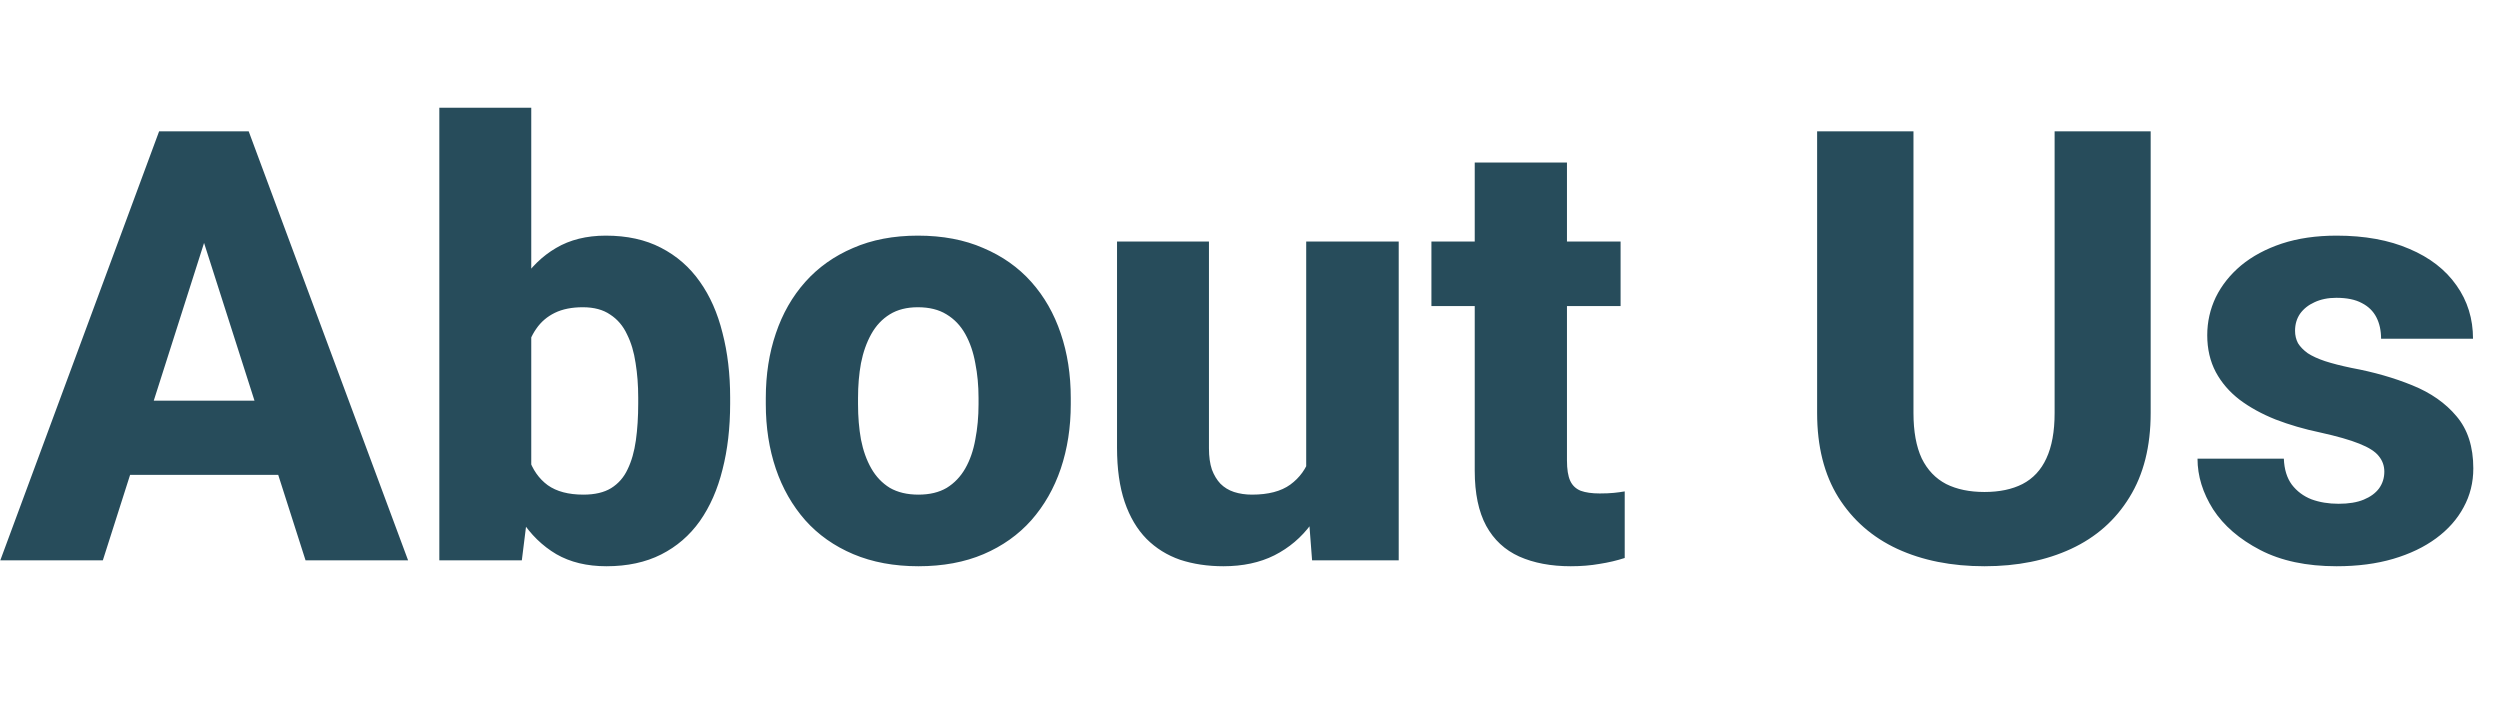 <svg width="290" height="82" viewBox="0 0 290 82" fill="none" xmlns="http://www.w3.org/2000/svg">
<path d="M24.78 24.702L11.929 65H0.034L18.457 15.234H25.977L24.78 24.702ZM35.444 65L22.559 24.702L21.226 15.234H28.848L47.339 65H35.444ZM34.898 46.475V55.088H8.955V46.475H34.898ZM50.962 12.5H61.626V56.216L60.532 65H50.962V12.5ZM84.697 46.099V46.816C84.697 49.619 84.401 52.171 83.809 54.473C83.239 56.774 82.362 58.768 81.177 60.454C79.992 62.117 78.499 63.405 76.699 64.316C74.899 65.228 72.78 65.684 70.342 65.684C68.086 65.684 66.149 65.216 64.531 64.282C62.913 63.325 61.558 62.004 60.464 60.317C59.37 58.631 58.481 56.66 57.798 54.404C57.137 52.148 56.624 49.722 56.26 47.124V45.894C56.624 43.296 57.137 40.869 57.798 38.613C58.481 36.357 59.37 34.386 60.464 32.7C61.558 31.014 62.902 29.704 64.497 28.77C66.115 27.812 68.04 27.334 70.273 27.334C72.734 27.334 74.865 27.801 76.665 28.735C78.488 29.67 79.992 30.98 81.177 32.666C82.362 34.329 83.239 36.312 83.809 38.613C84.401 40.892 84.697 43.387 84.697 46.099ZM74.033 46.816V46.099C74.033 44.686 73.931 43.353 73.726 42.1C73.543 40.846 73.213 39.741 72.734 38.784C72.279 37.804 71.629 37.041 70.786 36.494C69.966 35.925 68.906 35.64 67.607 35.64C66.331 35.64 65.249 35.856 64.36 36.289C63.472 36.722 62.754 37.337 62.207 38.135C61.66 38.91 61.261 39.855 61.011 40.972C60.76 42.088 60.623 43.33 60.601 44.697V48.32C60.623 50.143 60.863 51.738 61.318 53.105C61.774 54.473 62.515 55.532 63.54 56.284C64.565 57.013 65.944 57.378 67.676 57.378C68.997 57.378 70.068 57.127 70.889 56.626C71.732 56.102 72.37 55.373 72.803 54.438C73.258 53.504 73.578 52.388 73.76 51.089C73.942 49.79 74.033 48.366 74.033 46.816ZM88.833 46.885V46.167C88.833 43.455 89.22 40.96 89.995 38.682C90.77 36.38 91.909 34.386 93.413 32.7C94.917 31.014 96.763 29.704 98.95 28.77C101.138 27.812 103.644 27.334 106.47 27.334C109.341 27.334 111.87 27.812 114.058 28.77C116.268 29.704 118.125 31.014 119.629 32.7C121.133 34.386 122.272 36.38 123.047 38.682C123.822 40.96 124.209 43.455 124.209 46.167V46.885C124.209 49.574 123.822 52.069 123.047 54.37C122.272 56.649 121.133 58.643 119.629 60.352C118.125 62.038 116.279 63.348 114.092 64.282C111.904 65.216 109.386 65.684 106.538 65.684C103.713 65.684 101.195 65.216 98.984 64.282C96.774 63.348 94.917 62.038 93.413 60.352C91.909 58.643 90.77 56.649 89.995 54.37C89.22 52.069 88.833 49.574 88.833 46.885ZM99.531 46.167V46.885C99.531 48.343 99.645 49.71 99.873 50.986C100.124 52.262 100.522 53.379 101.069 54.336C101.616 55.293 102.334 56.045 103.223 56.592C104.134 57.116 105.239 57.378 106.538 57.378C107.837 57.378 108.931 57.116 109.819 56.592C110.708 56.045 111.426 55.293 111.973 54.336C112.52 53.379 112.907 52.262 113.135 50.986C113.385 49.71 113.511 48.343 113.511 46.885V46.167C113.511 44.731 113.385 43.387 113.135 42.134C112.907 40.858 112.52 39.73 111.973 38.75C111.426 37.77 110.697 37.007 109.785 36.46C108.896 35.913 107.791 35.64 106.47 35.64C105.194 35.64 104.111 35.913 103.223 36.46C102.334 37.007 101.616 37.77 101.069 38.75C100.522 39.73 100.124 40.858 99.873 42.134C99.645 43.387 99.531 44.731 99.531 46.167ZM151.519 56.079V28.018H162.251V65H152.202L151.519 56.079ZM152.646 48.525L155.586 48.457C155.586 50.941 155.29 53.231 154.697 55.327C154.128 57.423 153.262 59.246 152.1 60.796C150.96 62.345 149.536 63.553 147.827 64.419C146.141 65.262 144.17 65.684 141.914 65.684C140.091 65.684 138.416 65.433 136.89 64.932C135.386 64.408 134.087 63.599 132.993 62.505C131.899 61.388 131.056 59.964 130.464 58.232C129.871 56.478 129.575 54.382 129.575 51.943V28.018H140.239V52.012C140.239 52.969 140.353 53.789 140.581 54.473C140.832 55.133 141.162 55.68 141.572 56.113C142.005 56.546 142.529 56.865 143.145 57.07C143.783 57.275 144.478 57.378 145.229 57.378C147.121 57.378 148.602 56.991 149.673 56.216C150.767 55.418 151.53 54.359 151.963 53.037C152.419 51.693 152.646 50.189 152.646 48.525ZM187.988 28.018V35.503H166.045V28.018H187.988ZM171.069 18.857H181.768V53.413C181.768 54.438 181.893 55.225 182.144 55.772C182.394 56.318 182.804 56.706 183.374 56.934C183.944 57.139 184.673 57.241 185.562 57.241C186.2 57.241 186.746 57.218 187.202 57.173C187.658 57.127 188.079 57.07 188.467 57.002V64.727C187.555 65.023 186.587 65.251 185.562 65.41C184.536 65.592 183.42 65.684 182.212 65.684C179.91 65.684 177.917 65.308 176.23 64.556C174.567 63.804 173.291 62.619 172.402 61.001C171.514 59.36 171.069 57.23 171.069 54.609V18.857ZM238.335 15.234H249.478V47.91C249.478 51.784 248.657 55.042 247.017 57.685C245.399 60.329 243.143 62.323 240.249 63.667C237.355 65.011 234.006 65.684 230.2 65.684C226.372 65.684 223 65.011 220.083 63.667C217.189 62.323 214.91 60.329 213.247 57.685C211.606 55.042 210.786 51.784 210.786 47.91V15.234H221.963V47.91C221.963 50.052 222.282 51.807 222.92 53.174C223.581 54.518 224.526 55.509 225.757 56.148C226.987 56.763 228.468 57.07 230.2 57.07C231.932 57.07 233.402 56.763 234.609 56.148C235.84 55.509 236.763 54.518 237.378 53.174C238.016 51.807 238.335 50.052 238.335 47.91V15.234ZM276.582 54.712C276.582 54.028 276.366 53.425 275.933 52.9C275.522 52.376 274.771 51.898 273.677 51.465C272.606 51.032 271.09 50.599 269.131 50.166C267.285 49.779 265.565 49.277 263.97 48.662C262.375 48.024 260.985 47.261 259.8 46.372C258.615 45.461 257.692 44.39 257.031 43.159C256.37 41.906 256.04 40.482 256.04 38.887C256.04 37.337 256.37 35.867 257.031 34.477C257.715 33.088 258.695 31.857 259.971 30.786C261.27 29.715 262.842 28.872 264.688 28.257C266.556 27.642 268.675 27.334 271.045 27.334C274.303 27.334 277.118 27.847 279.487 28.872C281.857 29.875 283.68 31.287 284.956 33.11C286.232 34.91 286.87 36.973 286.87 39.297H276.206C276.206 38.34 276.024 37.508 275.659 36.802C275.295 36.095 274.736 35.548 273.984 35.161C273.232 34.751 272.241 34.546 271.011 34.546C270.054 34.546 269.211 34.717 268.481 35.059C267.775 35.378 267.217 35.822 266.807 36.392C266.419 36.961 266.226 37.622 266.226 38.374C266.226 38.898 266.34 39.377 266.567 39.81C266.818 40.22 267.194 40.607 267.695 40.972C268.219 41.313 268.892 41.621 269.712 41.895C270.555 42.168 271.58 42.43 272.788 42.681C275.363 43.159 277.71 43.831 279.829 44.697C281.971 45.563 283.68 46.759 284.956 48.286C286.255 49.813 286.904 51.829 286.904 54.336C286.904 55.977 286.528 57.48 285.776 58.848C285.047 60.215 283.988 61.411 282.598 62.437C281.208 63.462 279.544 64.259 277.607 64.829C275.671 65.399 273.483 65.684 271.045 65.684C267.559 65.684 264.608 65.057 262.192 63.804C259.777 62.55 257.954 60.978 256.724 59.087C255.516 57.173 254.912 55.213 254.912 53.208H264.927C264.972 54.438 265.28 55.441 265.85 56.216C266.442 56.991 267.205 57.56 268.14 57.925C269.074 58.267 270.122 58.438 271.284 58.438C272.446 58.438 273.415 58.278 274.189 57.959C274.964 57.64 275.557 57.207 275.967 56.66C276.377 56.09 276.582 55.441 276.582 54.712Z" fill="#274C5B"/>
</svg>
